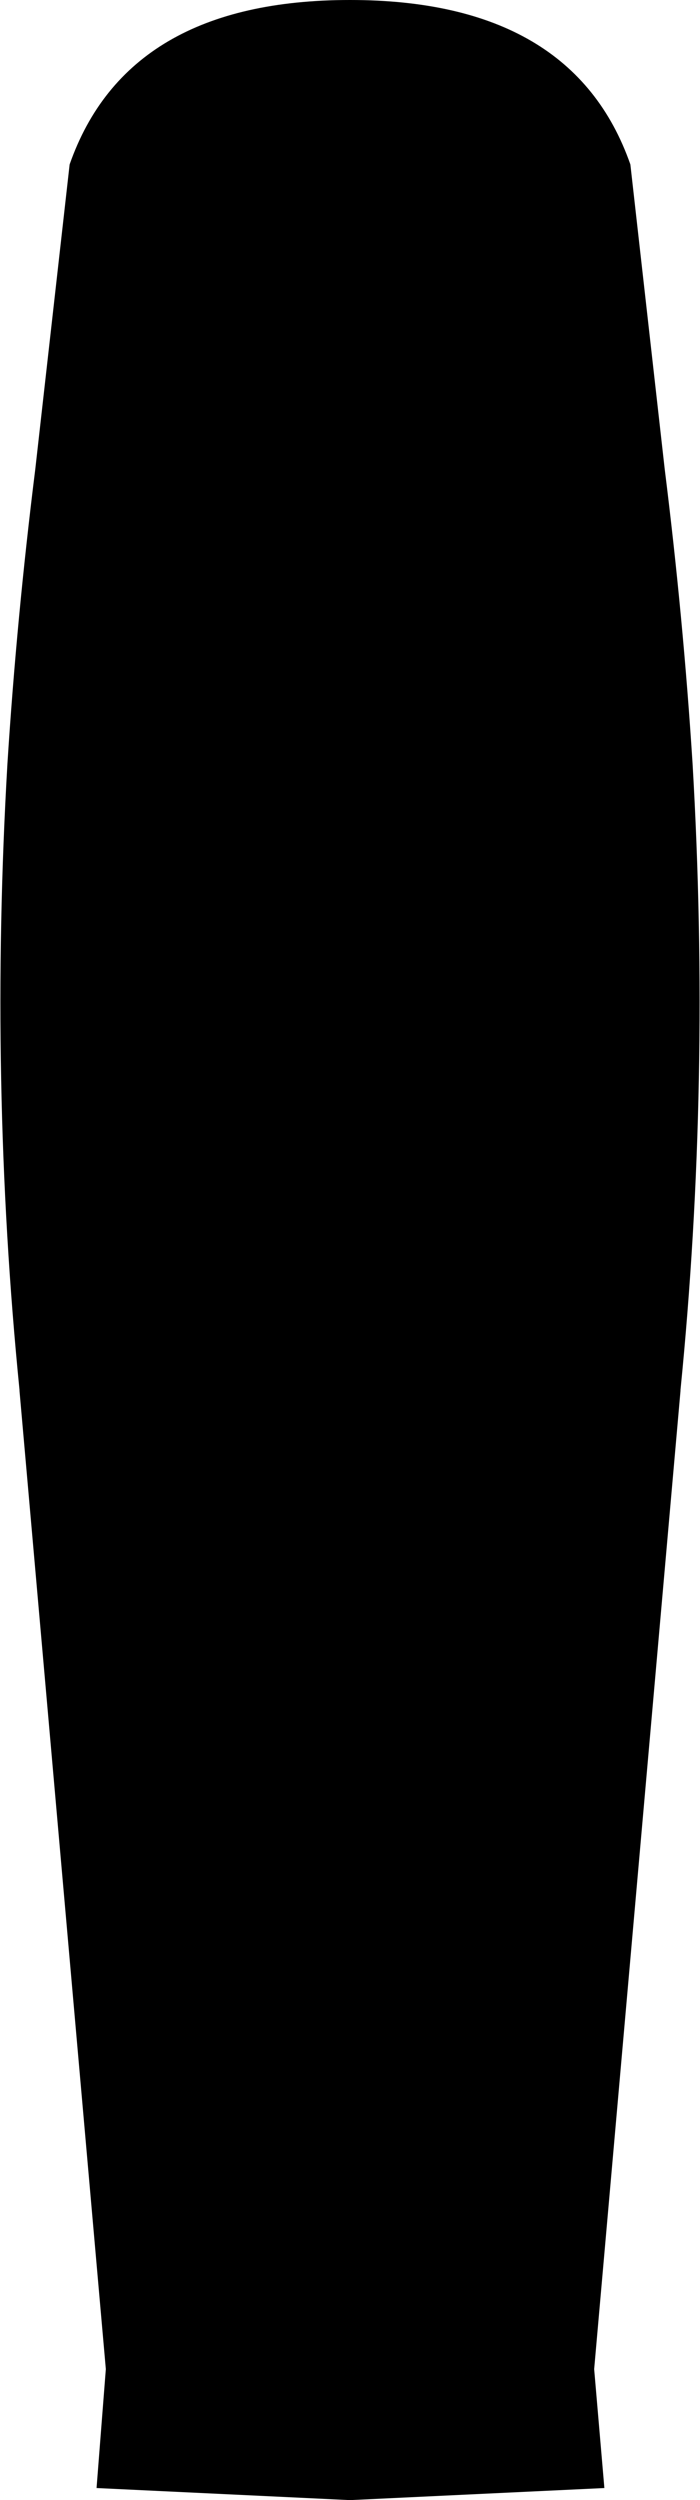 <?xml version="1.0" encoding="UTF-8" standalone="no"?>
<svg xmlns:xlink="http://www.w3.org/1999/xlink" height="134.55px" width="37.7px" xmlns="http://www.w3.org/2000/svg">
  <g transform="matrix(1.0, 0.0, 0.0, 1.0, -380.95, -193.65)">
    <path d="M414.9 202.5 L416.75 218.9 Q417.75 226.9 418.25 234.75 419.25 251.9 417.6 268.45 L417.6 268.5 412.95 321.15 413.5 327.55 399.8 328.2 386.15 327.55 386.65 321.15 382.0 268.5 382.0 268.45 Q380.35 251.9 381.35 234.75 381.85 226.9 382.85 218.9 L384.7 202.5 Q387.8 193.65 399.8 193.65 411.8 193.65 414.9 202.5" fill="#000000" fill-rule="evenodd" stroke="none"/>
  </g>
</svg>
